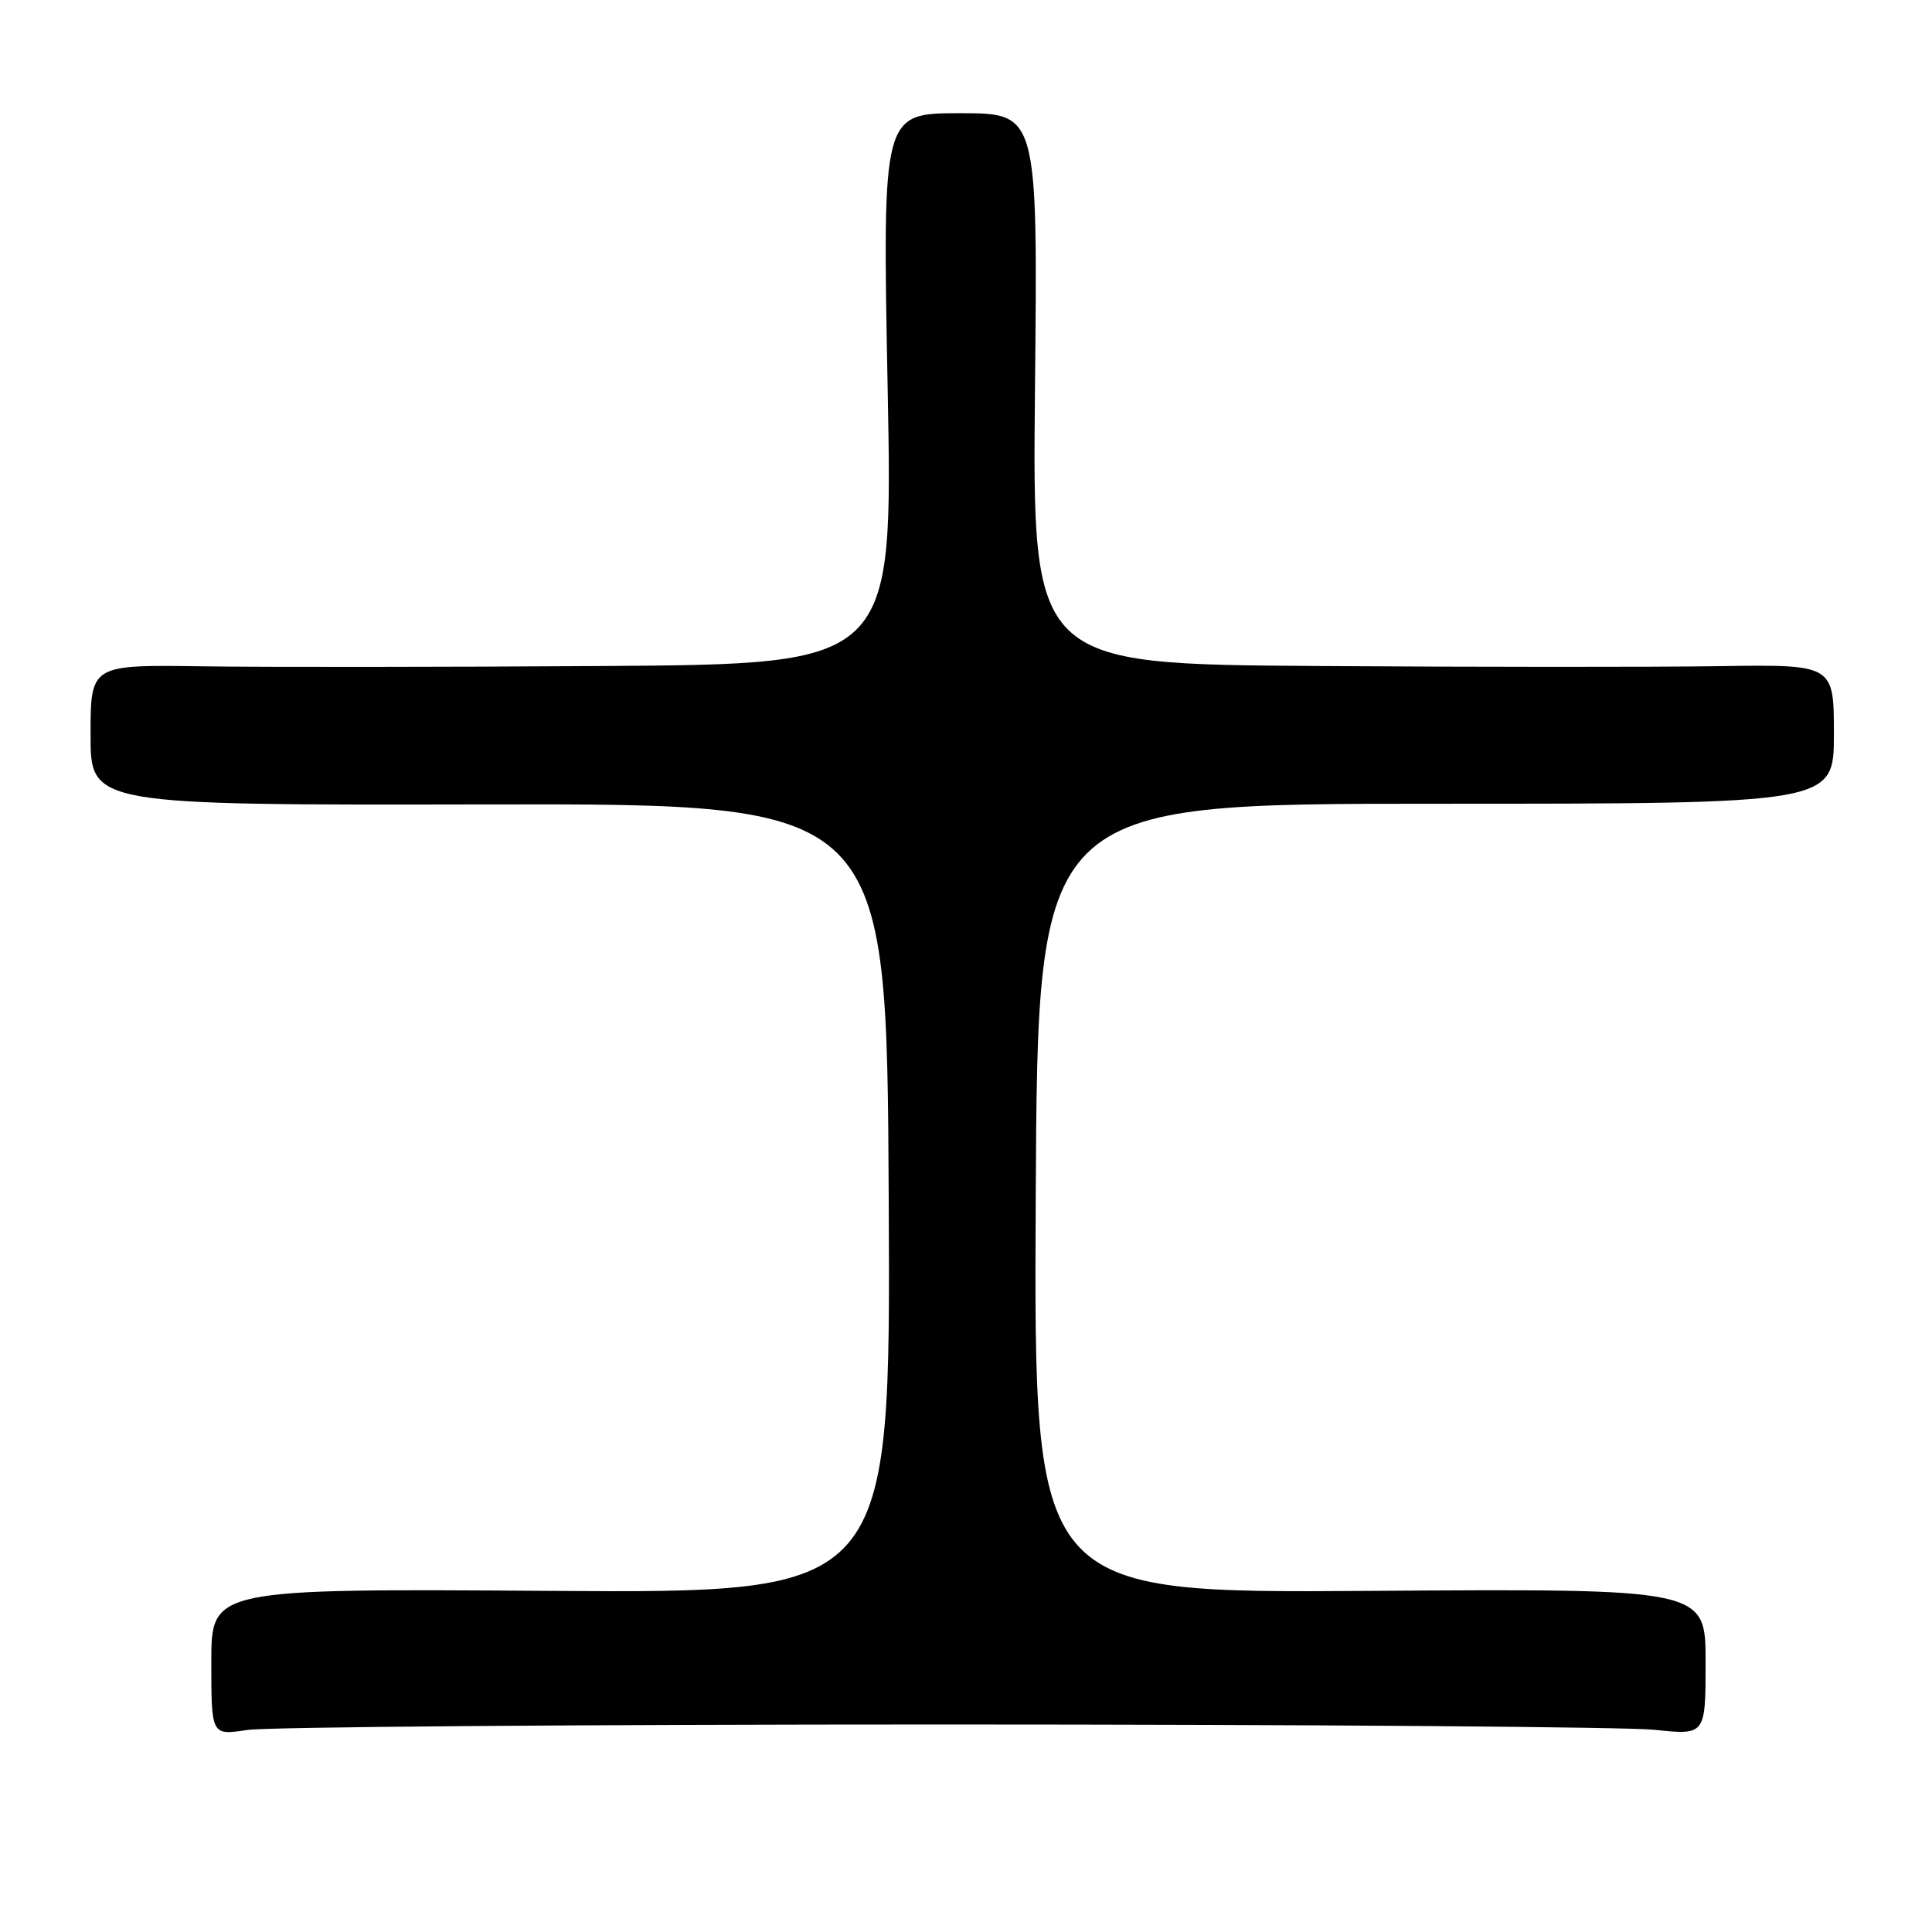 <?xml version="1.0" encoding="UTF-8" standalone="no"?>
<!DOCTYPE svg PUBLIC "-//W3C//DTD SVG 1.1//EN" "http://www.w3.org/Graphics/SVG/1.1/DTD/svg11.dtd" >
<svg xmlns="http://www.w3.org/2000/svg" xmlns:xlink="http://www.w3.org/1999/xlink" version="1.1" viewBox="0 0 256 256">
 <g >
 <path fill="currentColor"
d=" M 125.00 228.50 C 173.12 228.50 215.54 228.82 219.25 229.21 C 226.00 229.92 226.00 229.92 226.00 220.21 C 226.00 210.50 226.00 210.50 181.49 210.80 C 136.98 211.10 136.98 211.10 137.24 158.80 C 137.50 106.50 137.50 106.50 190.25 106.50 C 243.00 106.50 243.00 106.50 243.00 97.27 C 243.00 88.04 243.00 88.04 227.75 88.27 C 219.36 88.40 195.46 88.39 174.64 88.25 C 136.78 88.00 136.78 88.00 137.14 51.50 C 137.51 15.00 137.51 15.00 127.21 15.00 C 116.92 15.00 116.92 15.00 117.62 51.50 C 118.32 88.00 118.32 88.00 79.91 88.25 C 58.78 88.39 34.86 88.41 26.75 88.29 C 12.00 88.08 12.00 88.08 12.00 97.38 C 12.00 106.69 12.00 106.69 64.75 106.59 C 117.50 106.50 117.50 106.50 117.76 158.80 C 118.02 211.10 118.02 211.10 73.01 210.80 C 28.00 210.50 28.00 210.50 28.00 220.23 C 28.00 229.96 28.00 229.96 32.75 229.23 C 35.36 228.83 76.88 228.50 125.00 228.50 Z "/>
</g>
</svg>